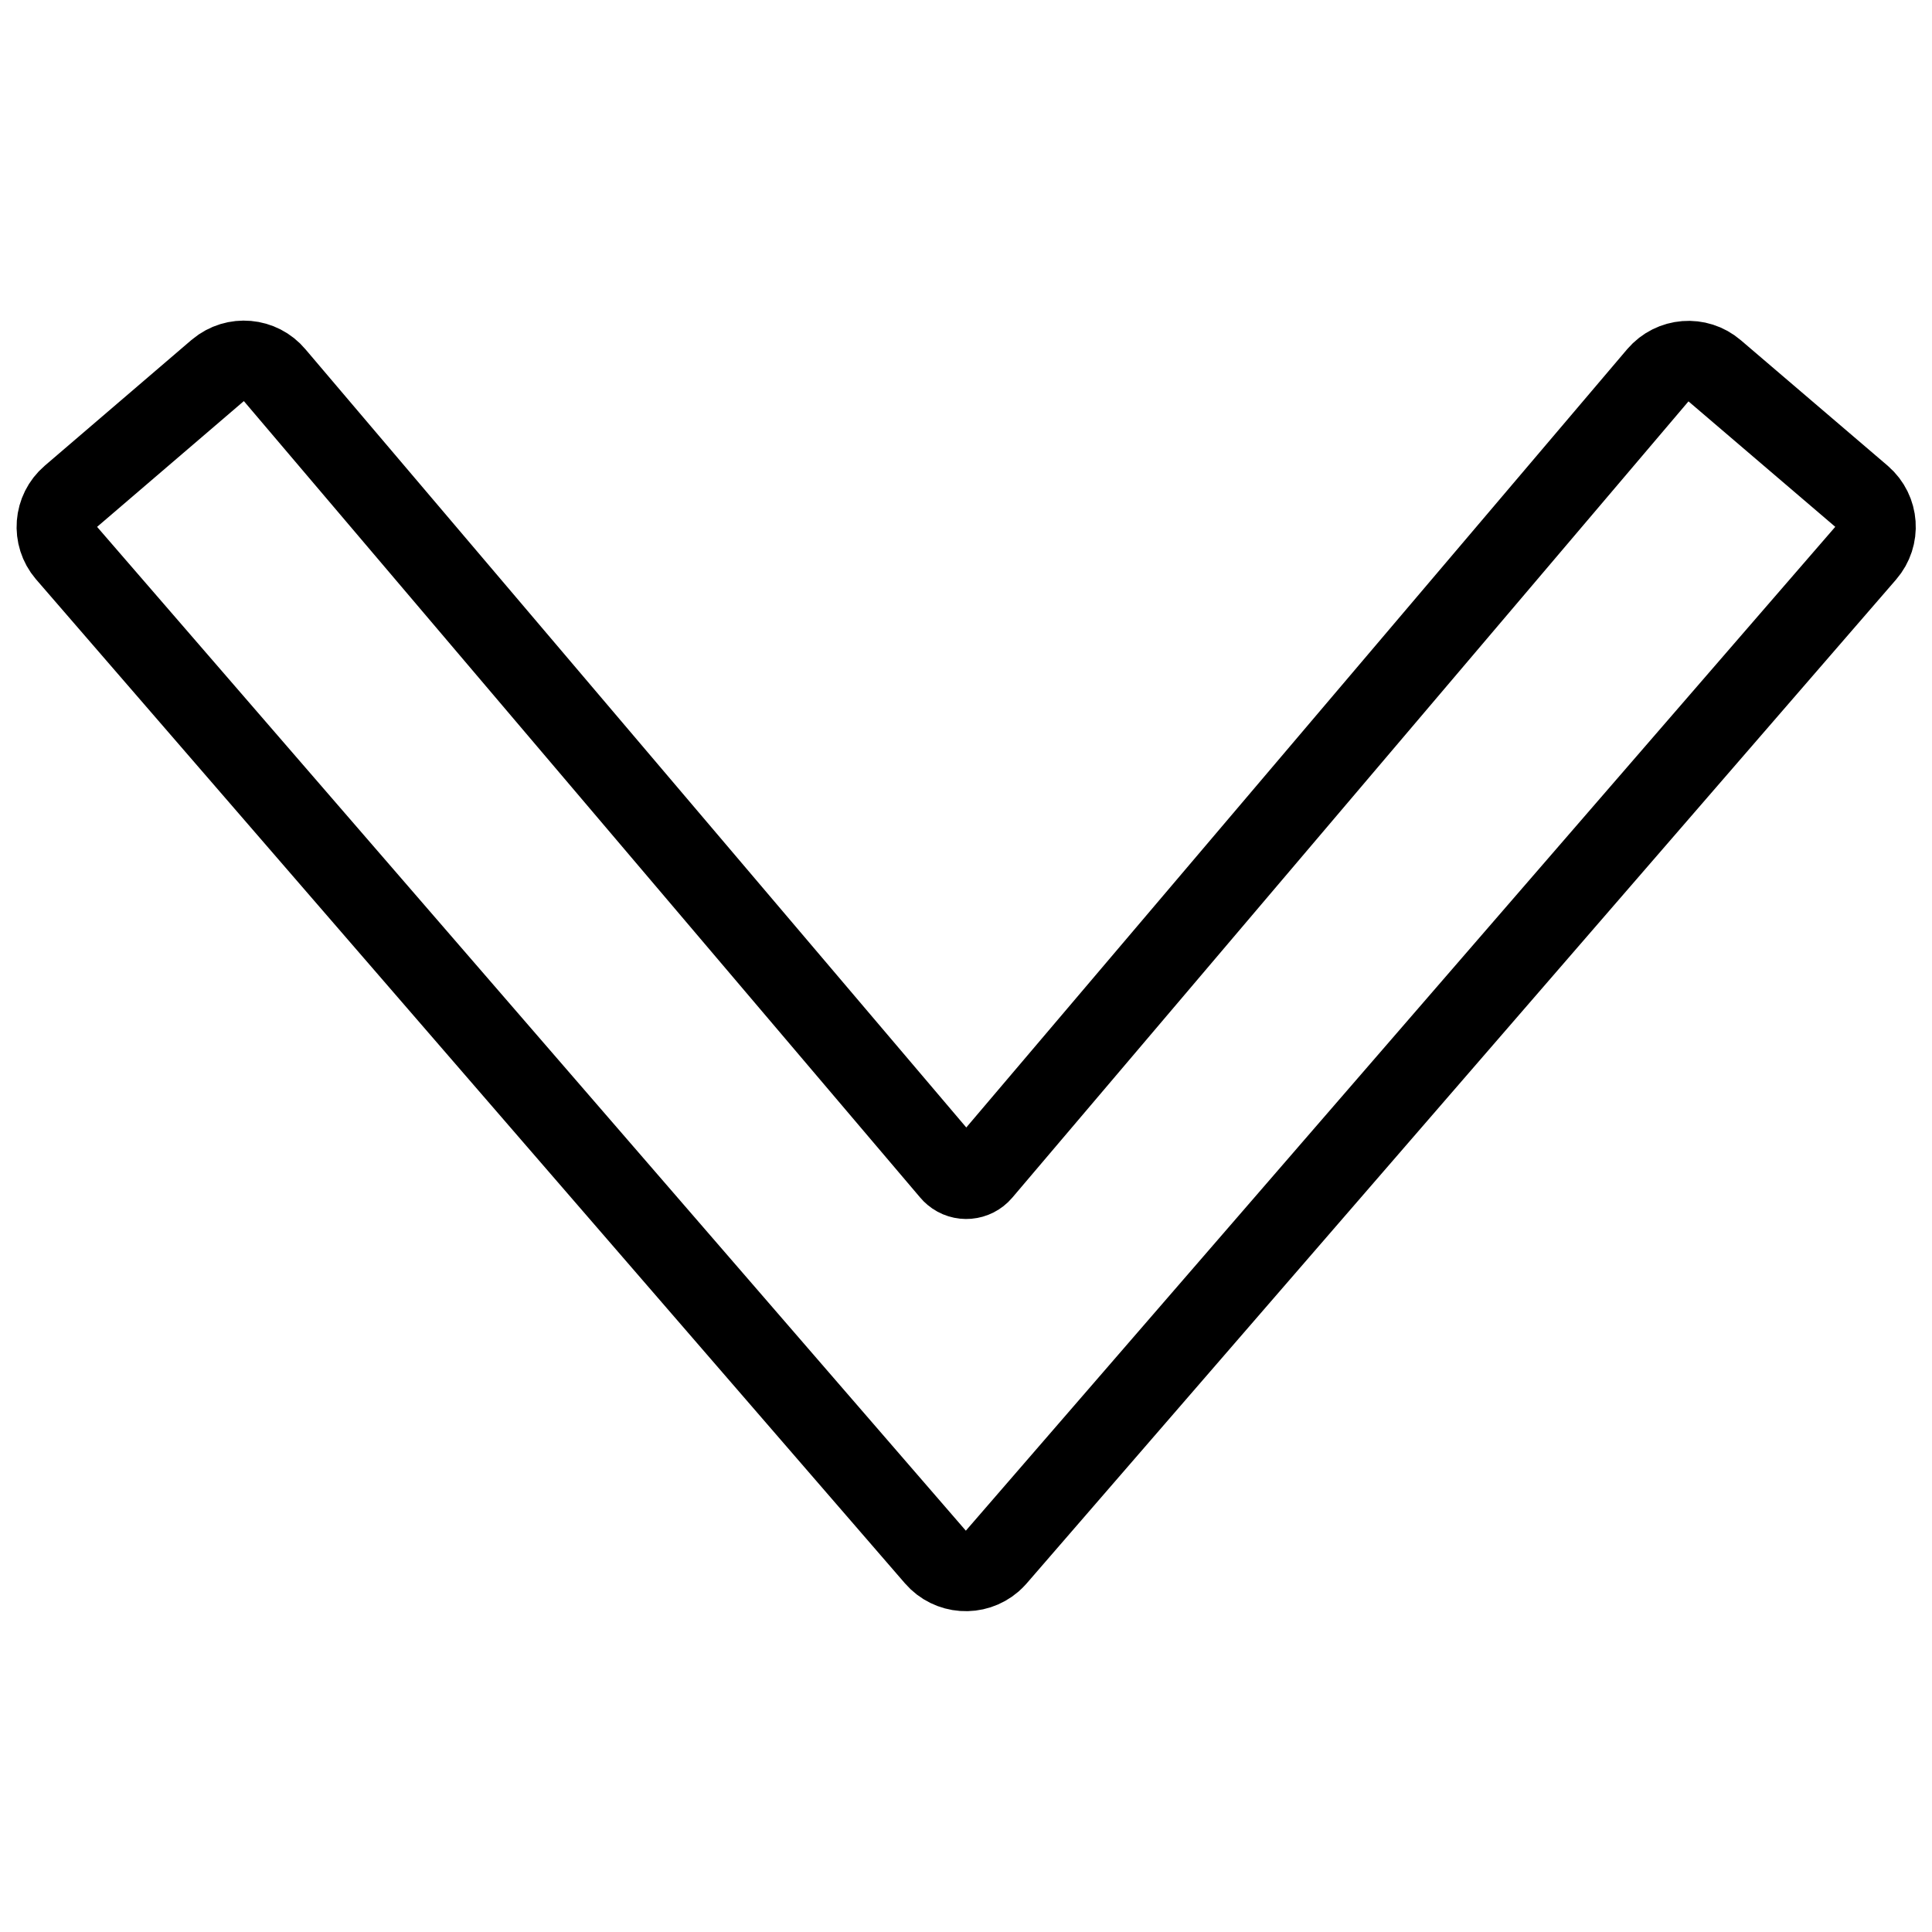 <?xml version="1.0" encoding="UTF-8"?><svg version="1.1" viewBox="0 0 24 24" xmlns="http://www.w3.org/2000/svg" xmlns:xlink="http://www.w3.org/1999/xlink"><path d="M12.376 19.342l10.8-12.47 3.23683e-09-3.73147e-09c.181-.209.159-.524-.05-.705 -.001-.001-.001-.001-.002-.002l-1.824-1.559 9.34882e-10 8.00014e-10c-.21-.18-.525-.155-.705.055 -0.0 0-.001.001-.001.001l-8.4 9.892 3.20749e-09-3.81068e-09c-.089.105-.246.119-.351.03 -.011-.009-.021-.019-.03-.03l-8.4-9.892 9.6841e-09 1.16027e-08c-.177-.212-.492-.24-.704-.063 -.003.002-.006.005-.009.007l-1.819 1.559 -1.08799e-09 9.3122e-10c-.21.18-.234.495-.055.705 .001.001.001.001.002.002l10.792 12.47 -9.32696e-09-1.07722e-08c.181.209.497.231.705.051 .018-.016.035-.033.051-.051Z" stroke-linecap="round" stroke-width="1" stroke="#000" fill="none" stroke-linejoin="round"></path></svg>
